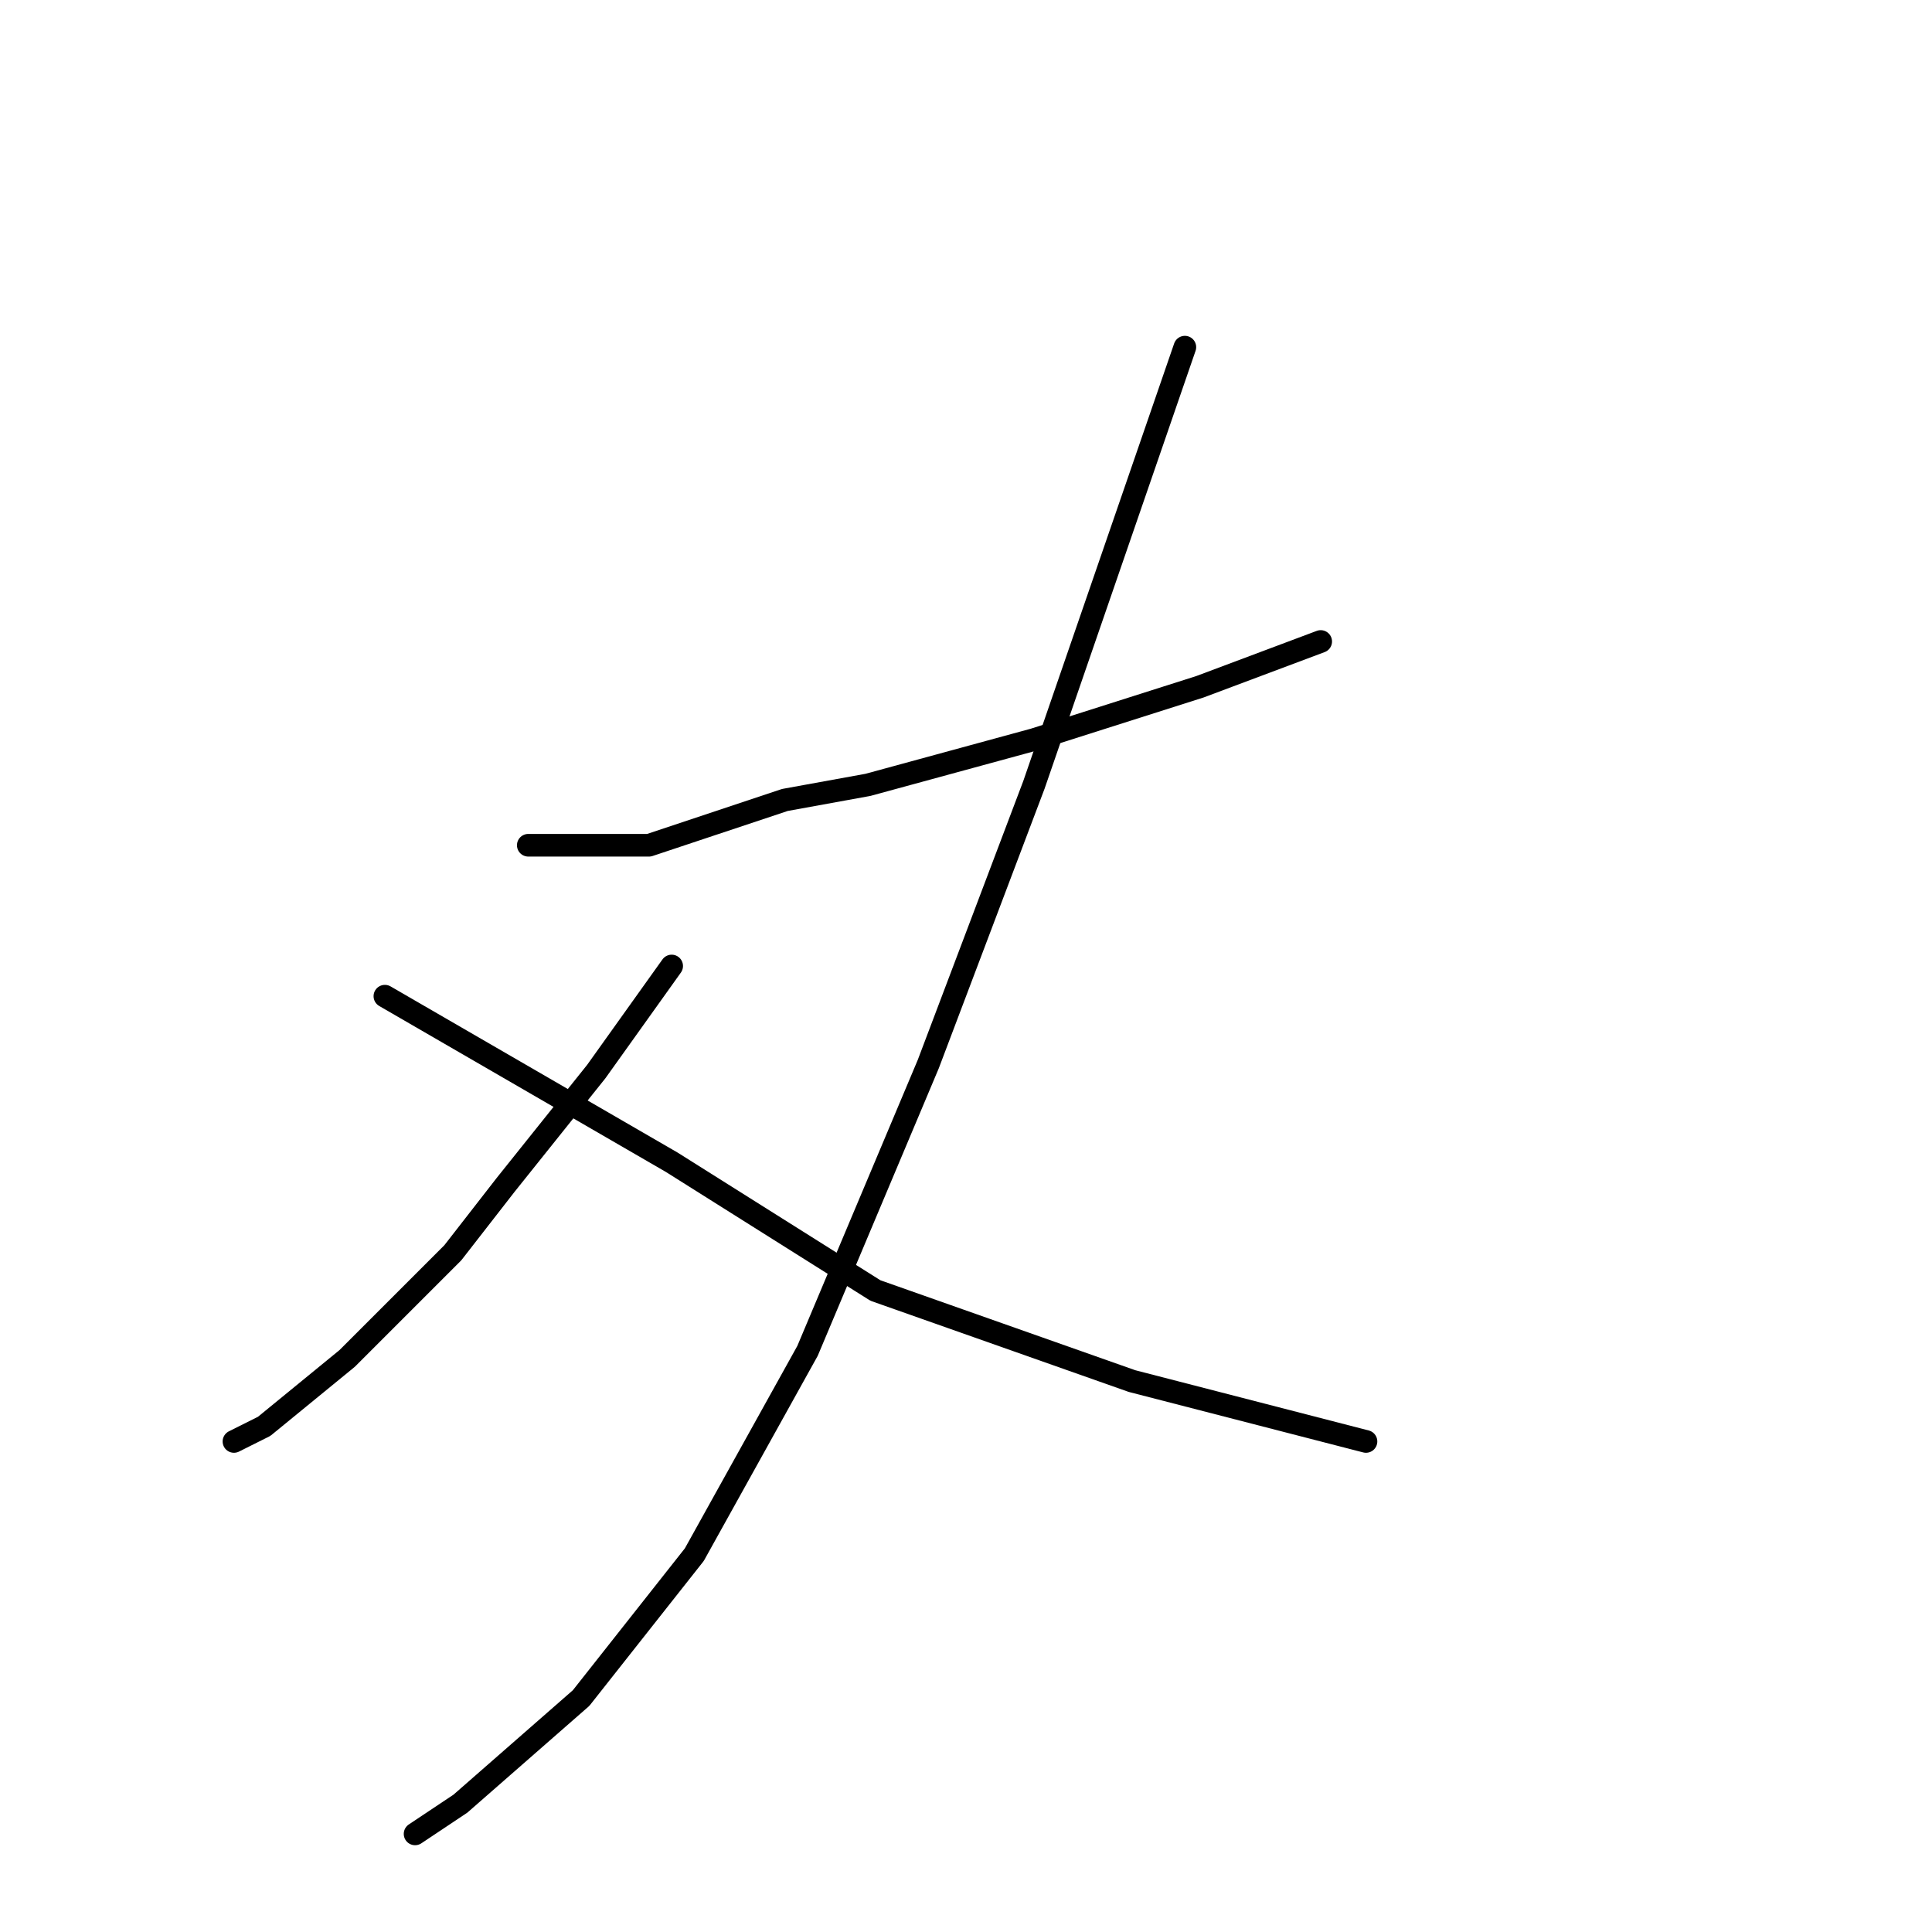 <?xml version="1.0" standalone="no"?>
    <svg width="256" height="256" xmlns="http://www.w3.org/2000/svg" version="1.1">
    <polyline stroke="black" stroke-width="3" stroke-linecap="round" fill="transparent" stroke-linejoin="round" points="70 112 78 112 86 112 104 106 115 104 137 98 159 91 175 85 175 85 " />
        <polyline stroke="black" stroke-width="3" stroke-linecap="round" fill="transparent" stroke-linejoin="round" points="157 46 147 75 137 104 123 141 107 179 92 206 77 225 61 239 55 243 55 243 " />
        <polyline stroke="black" stroke-width="3" stroke-linecap="round" fill="transparent" stroke-linejoin="round" points="89 128 84 135 79 142 67 157 60 166 46 180 35 189 31 191 31 191 " />
        <polyline stroke="black" stroke-width="3" stroke-linecap="round" fill="transparent" stroke-linejoin="round" points="51 132 70 143 89 154 116 171 150 183 181 191 181 191 " />
        <polyline stroke="black" stroke-width="3" stroke-linecap="round" fill="transparent" stroke-linejoin="round" points="212 257 " />
        <polyline stroke="black" stroke-width="3" stroke-linecap="round" fill="transparent" stroke-linejoin="round" points="213 257 " />
        </svg>